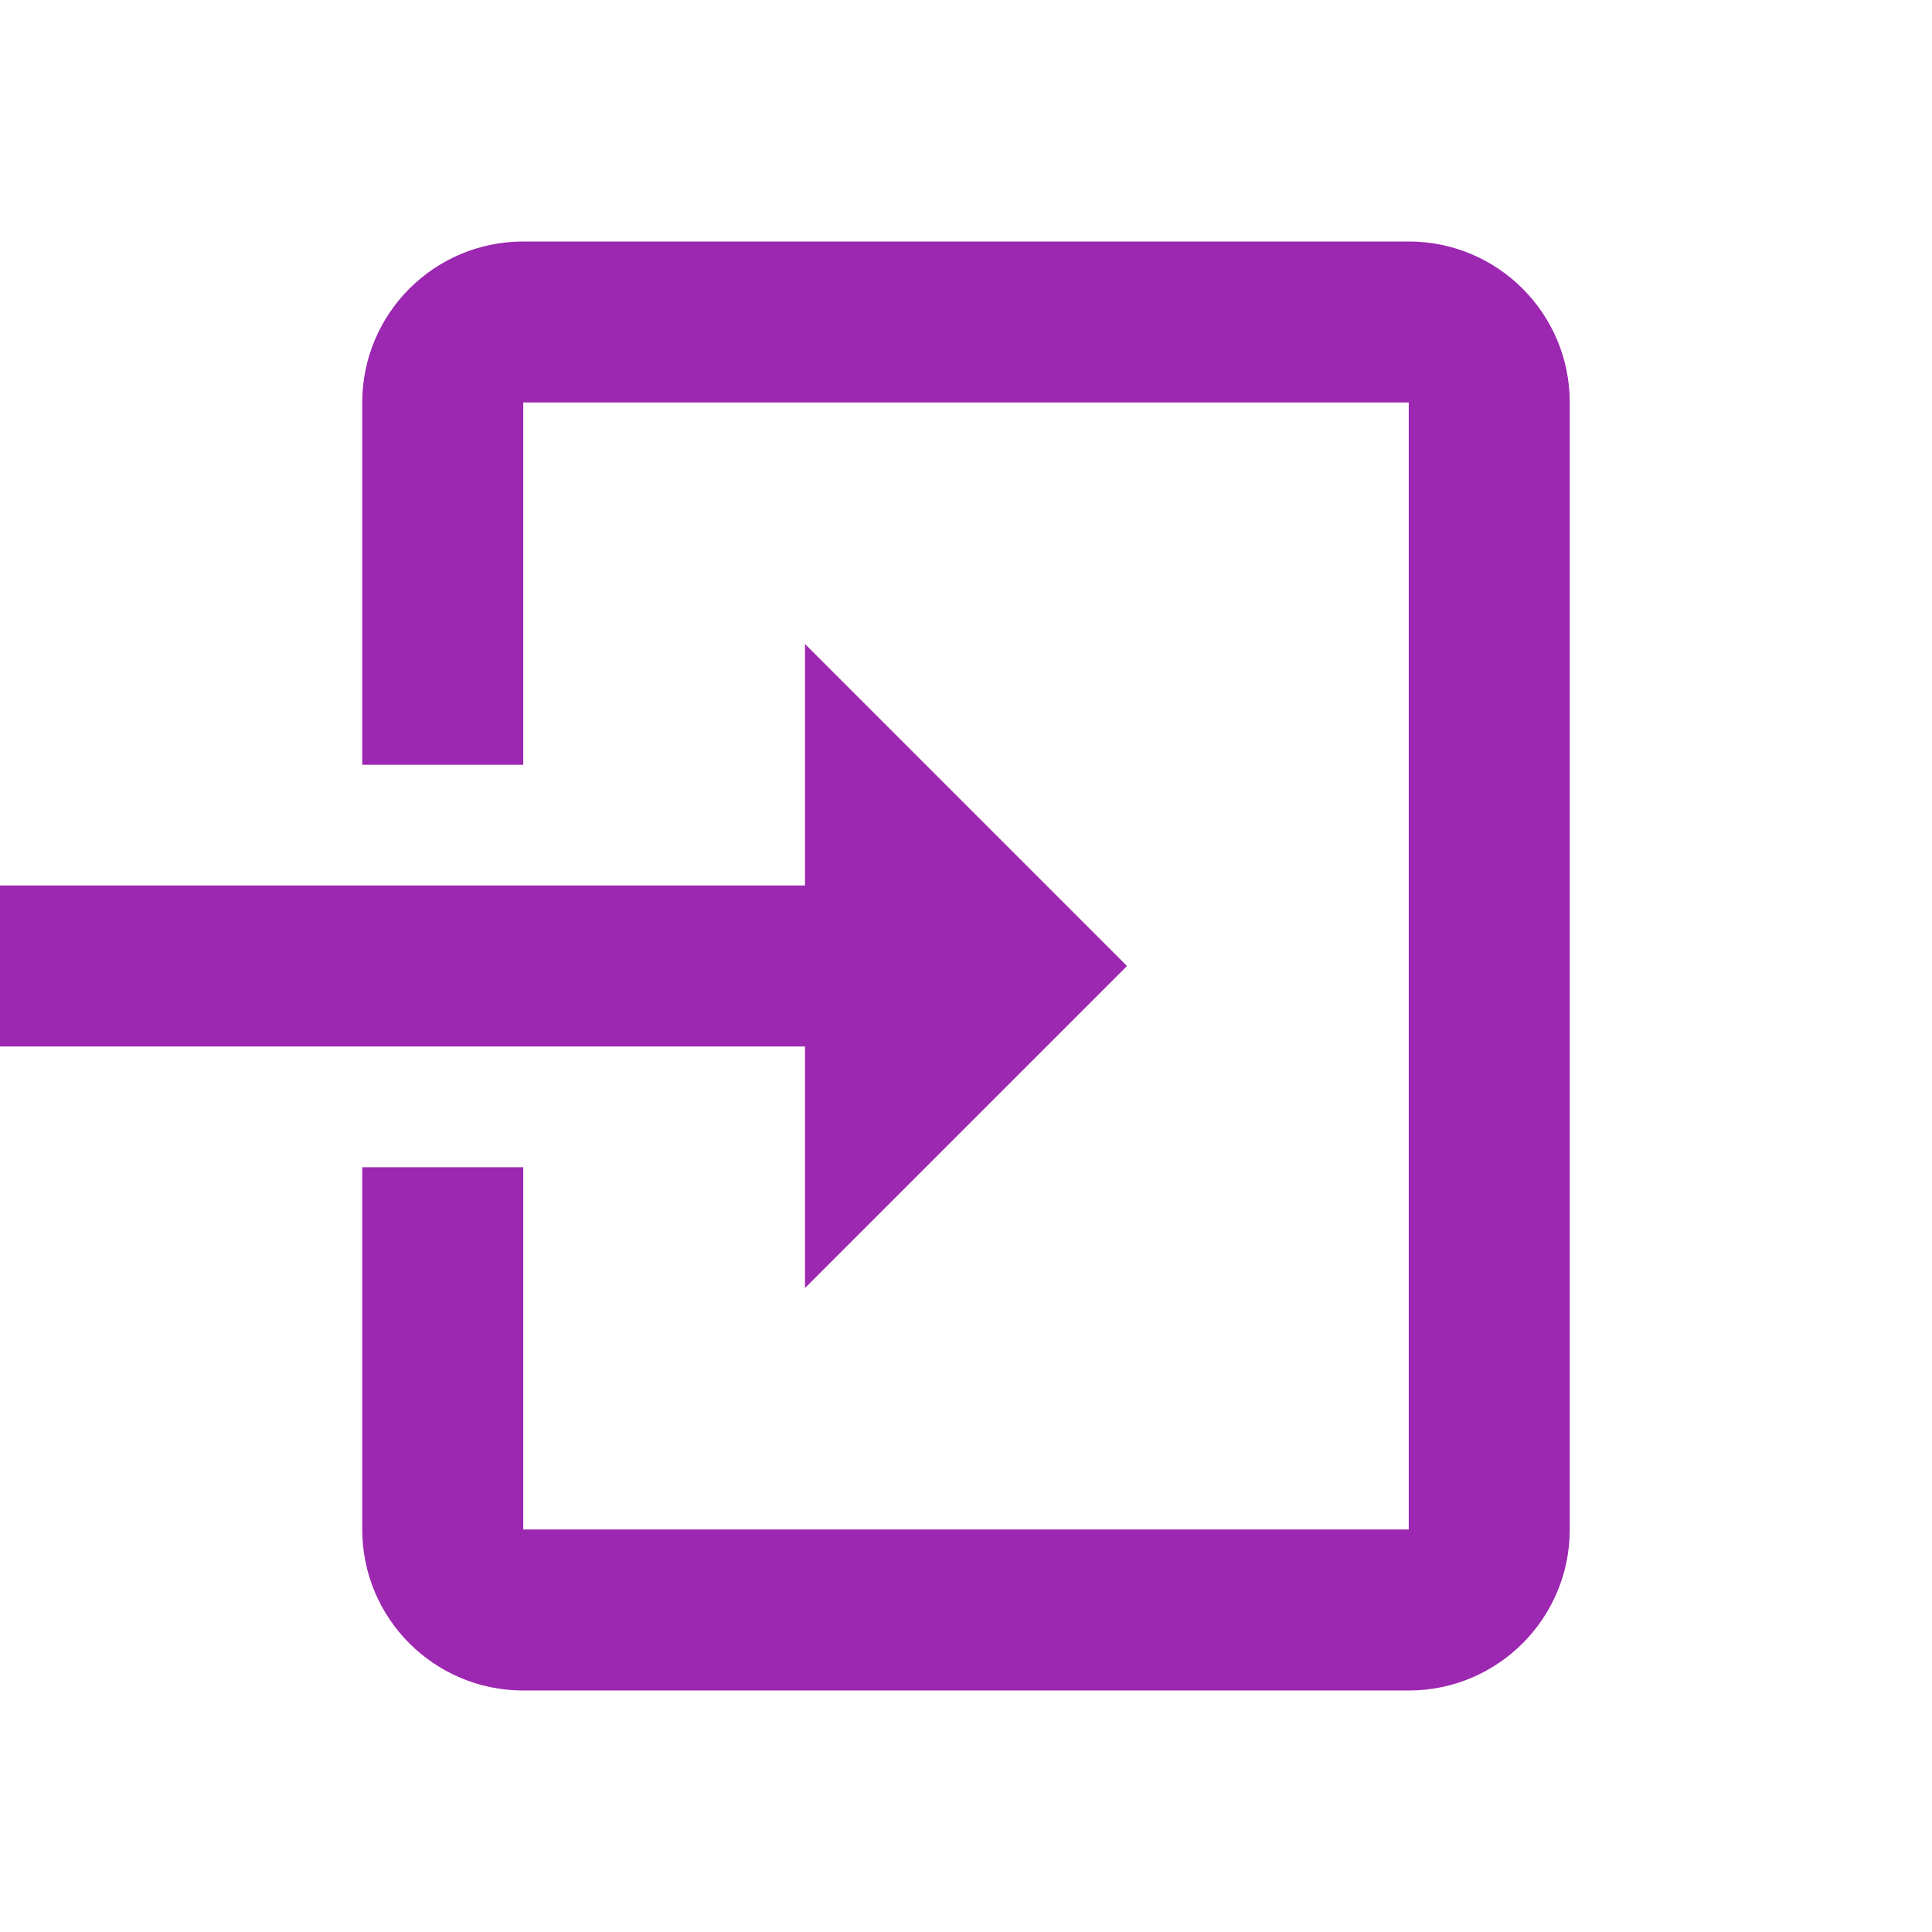 <svg fill="#9C27B0" viewBox="0 0 48 48" xmlns="http://www.w3.org/2000/svg"><path d="m13 6c-2.21 0-4 1.79-4 4v9h4v-9h22v28h-22v-9h-4v9c0 2.21 1.79 4 4 4h22c2.21 0 4-1.79 4-4v-28c0-2.21-1.79-4-4-4h-22m7 10v6h-20v4h20v6l8-8-8-8"/></svg>
